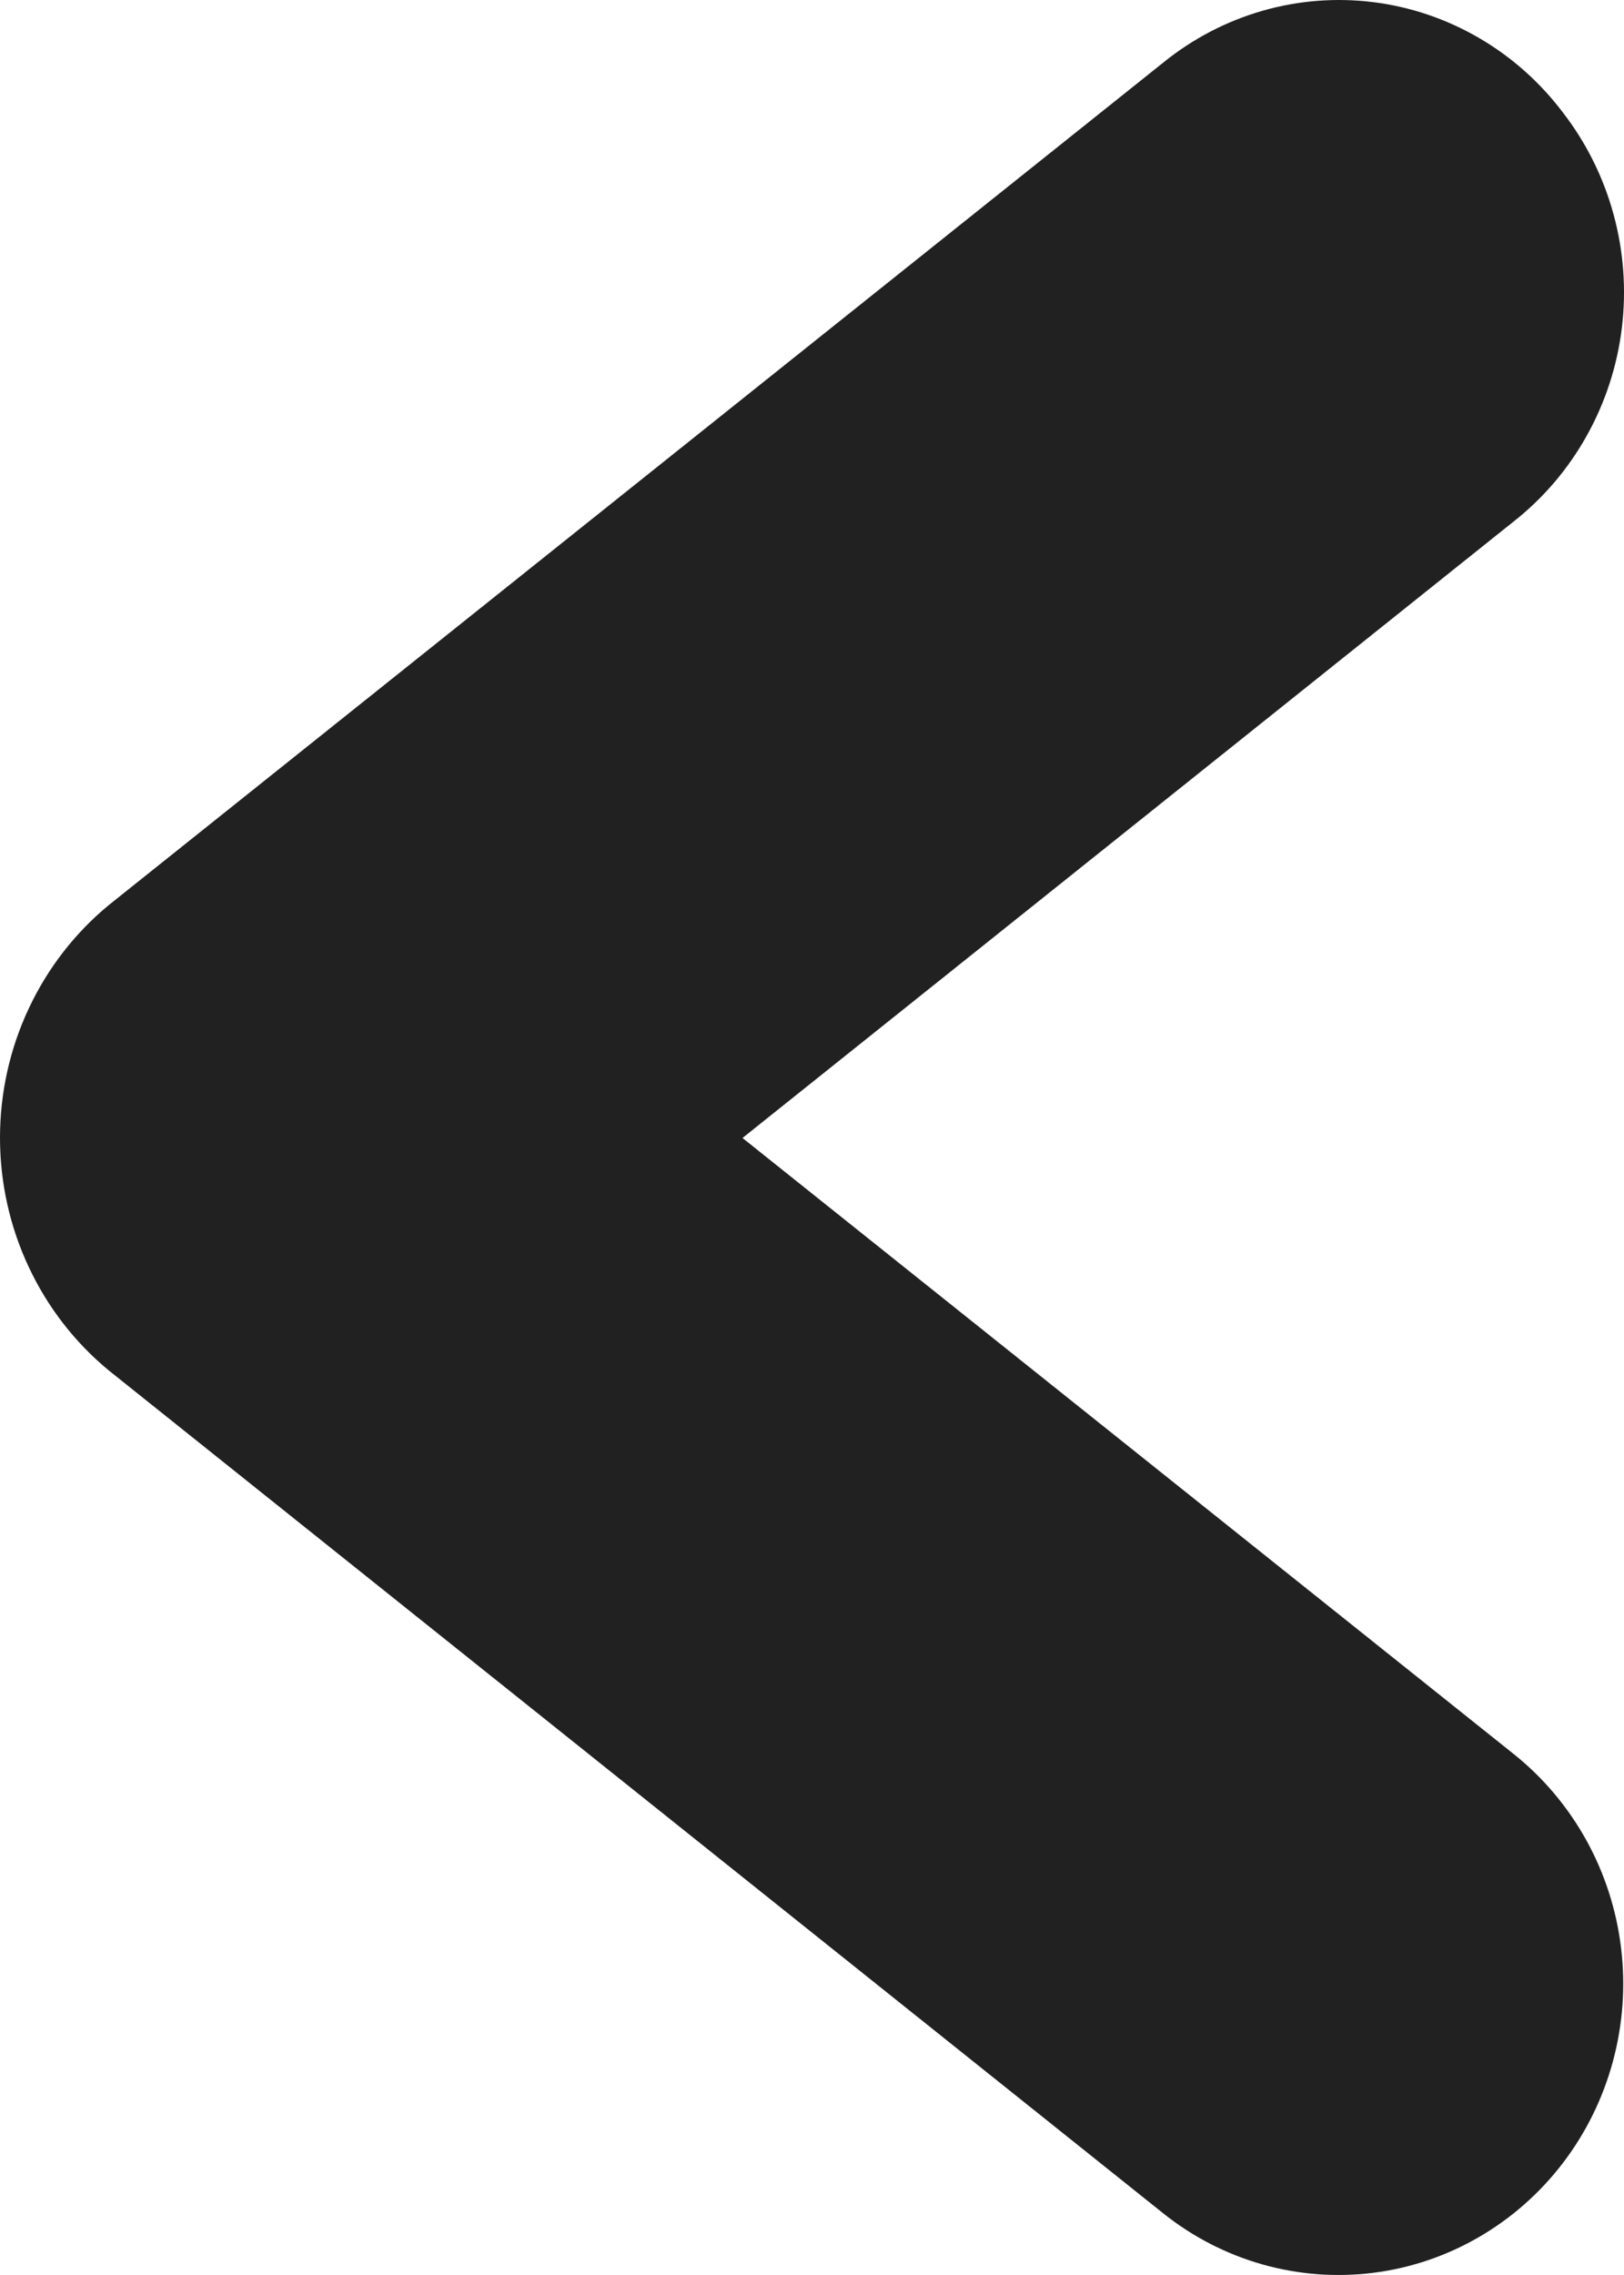 <svg width="40" height="56" viewBox="0 0 40 56" fill="none" xmlns="http://www.w3.org/2000/svg">
<g id="Icon/ArrowLeft-Thin">
<path id="Vector" d="M2.688 33.741L28.651 54.482C29.377 55.062 30.208 55.489 31.096 55.74C31.983 55.991 32.911 56.061 33.825 55.946C34.74 55.831 35.623 55.532 36.424 55.068C37.226 54.604 37.93 53.983 38.497 53.241C39.641 51.741 40.156 49.839 39.928 47.951C39.701 46.063 38.749 44.346 37.282 43.175L18.288 28.012L37.282 12.837C38.013 12.262 38.626 11.544 39.083 10.724C39.541 9.905 39.835 9.001 39.948 8.064C40.061 7.128 39.99 6.178 39.741 5.27C39.492 4.361 39.069 3.512 38.497 2.772C37.933 2.025 37.23 1.4 36.428 0.934C35.626 0.467 34.742 0.167 33.826 0.053C32.91 -0.062 31.98 0.011 31.092 0.266C30.204 0.522 29.374 0.955 28.651 1.541L2.688 22.272C1.849 22.961 1.172 23.834 0.707 24.827C0.241 25.819 9.62139e-08 26.906 0 28.006C-9.62141e-08 29.107 0.241 30.194 0.707 31.186C1.172 32.179 1.849 33.052 2.688 33.741Z" fill="#212121"/>
</g>
</svg>
